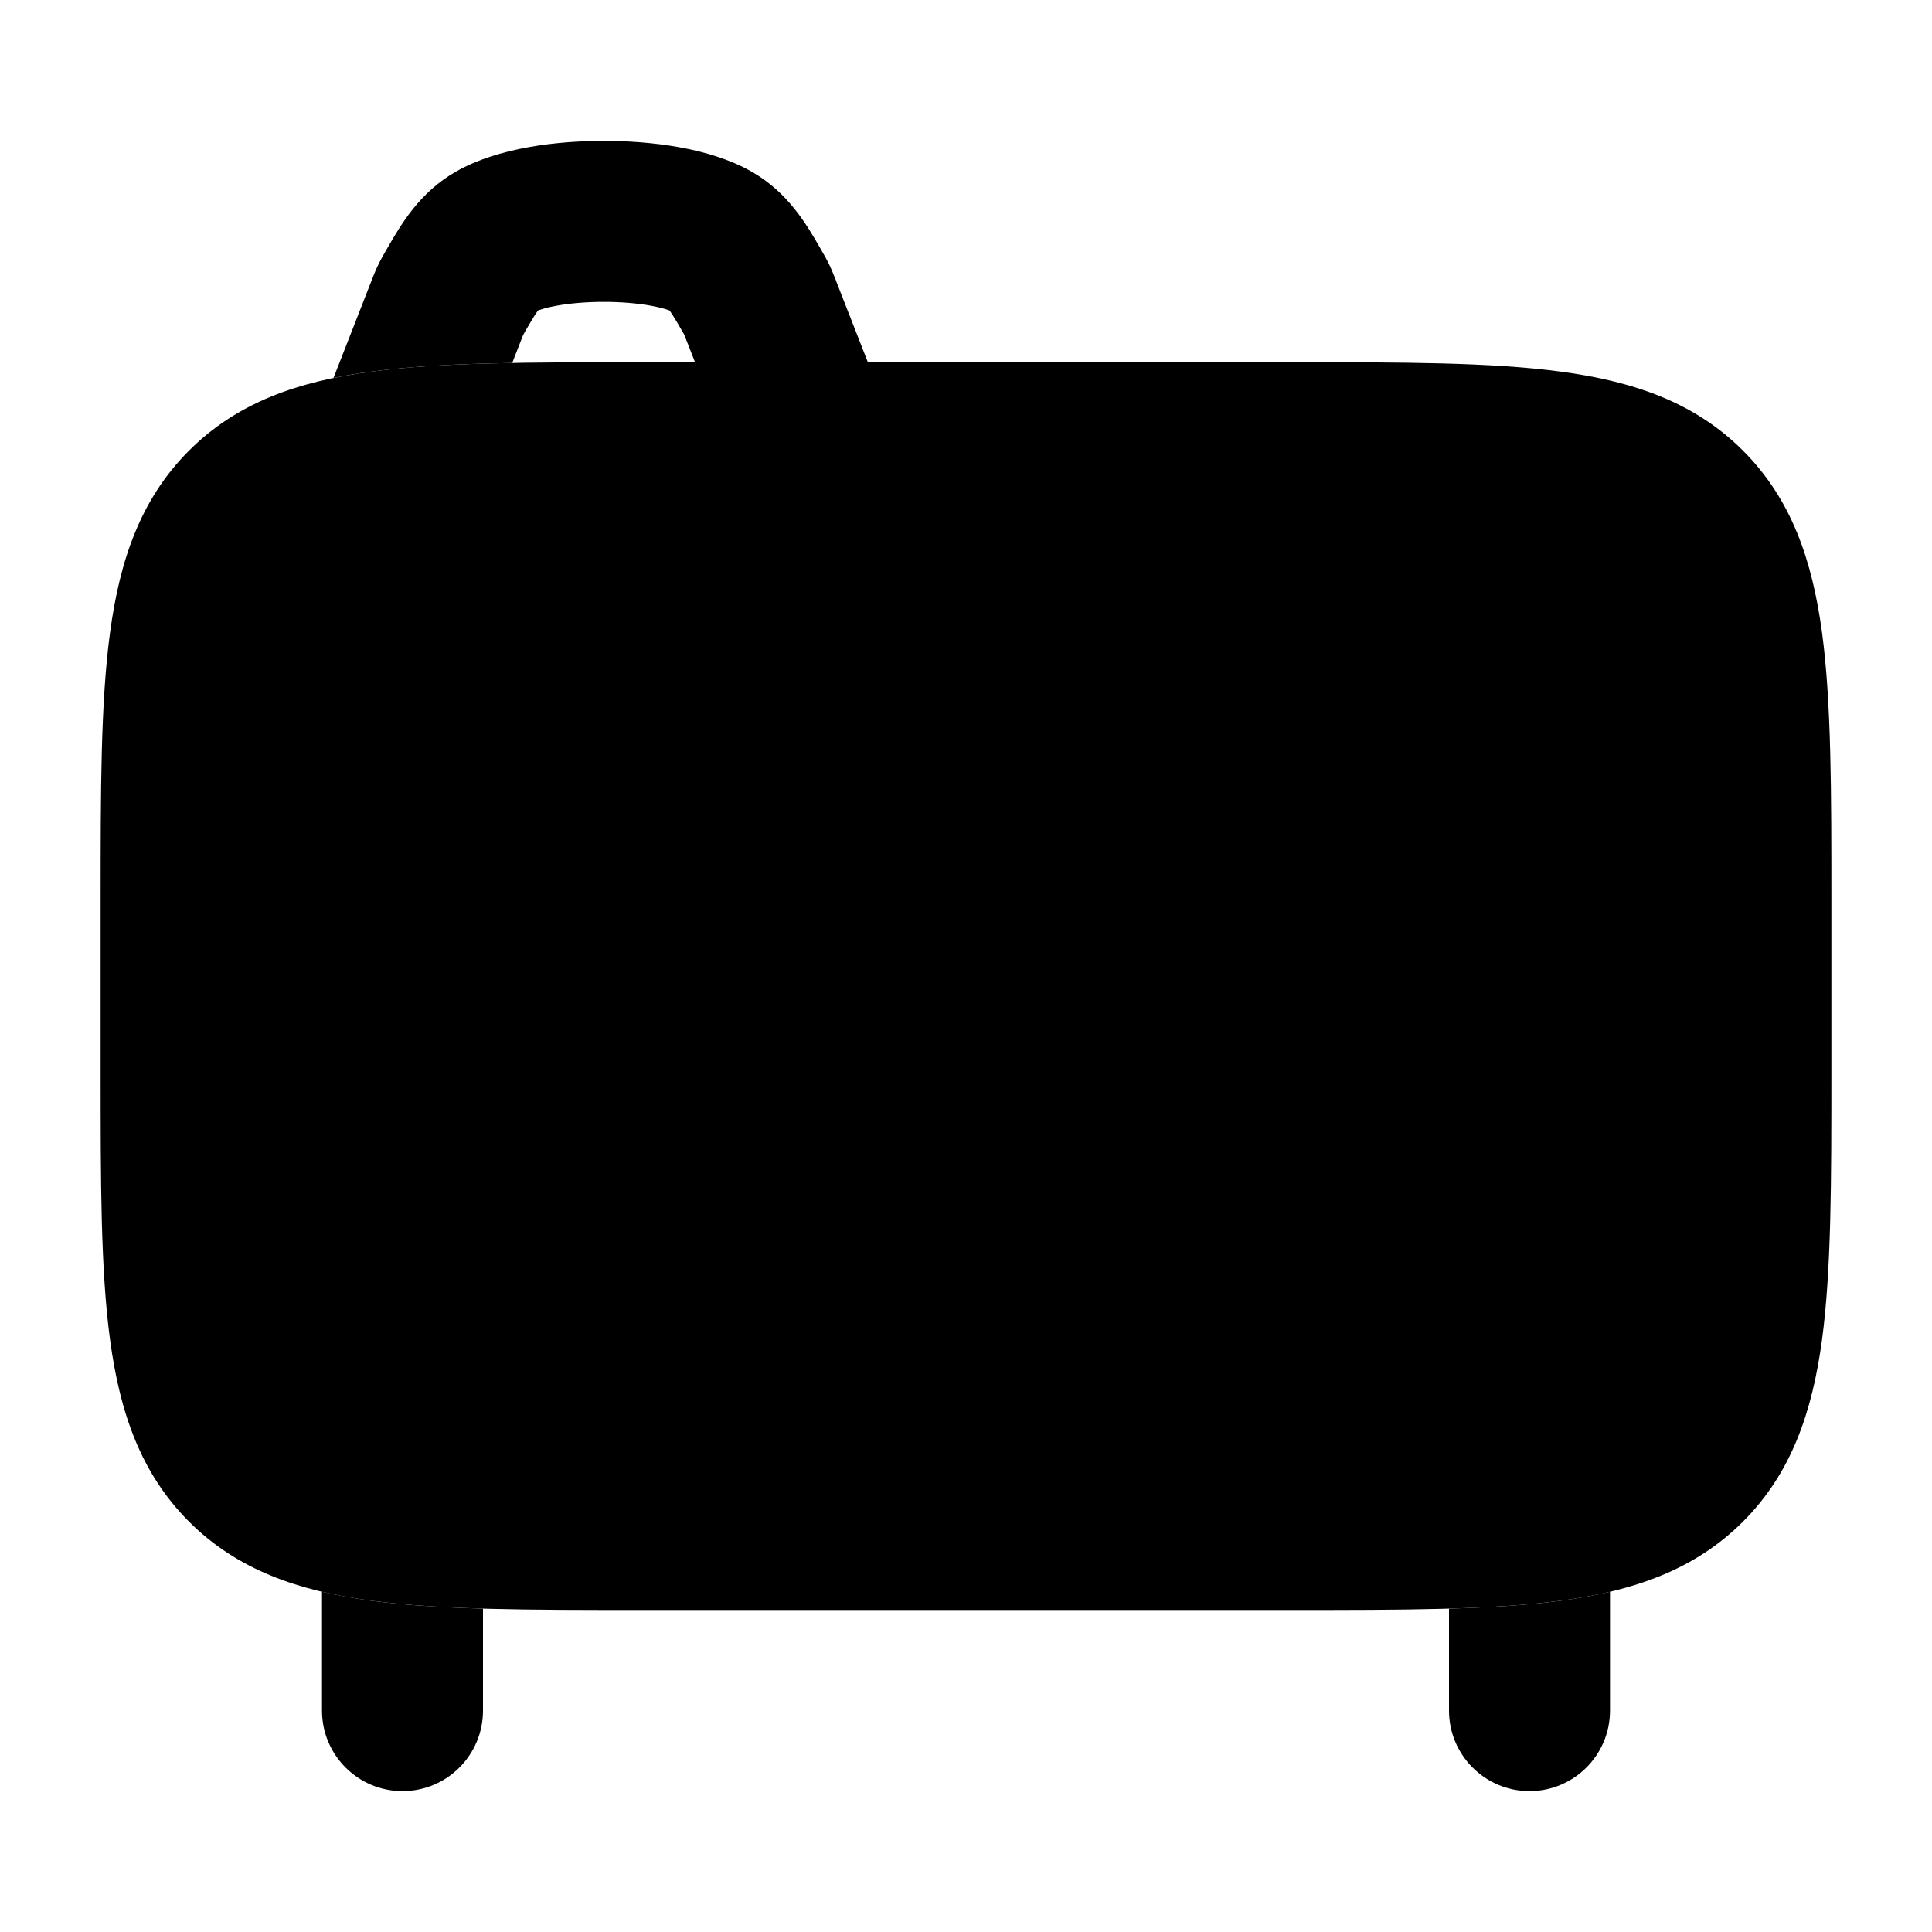 <svg width="24" height="24" viewBox="0 0 24 24" xmlns="http://www.w3.org/2000/svg">
<path fill-rule="evenodd" clip-rule="evenodd" d="M7.5 1.75C8.067 1.75 8.811 1.831 9.338 2.133C9.79 2.391 10.019 2.788 10.186 3.077L10.197 3.096L10.204 3.109C10.233 3.158 10.269 3.221 10.303 3.291C10.336 3.361 10.363 3.43 10.385 3.485L10.39 3.5L10.781 4.5H8.634L8.527 4.227C8.513 4.19 8.506 4.171 8.5 4.158L8.5 4.158L8.488 4.136L8.465 4.097C8.422 4.022 8.389 3.966 8.36 3.921C8.342 3.892 8.328 3.871 8.318 3.857C8.308 3.853 8.295 3.849 8.279 3.844C8.23 3.828 8.164 3.812 8.082 3.797C7.915 3.767 7.713 3.75 7.5 3.75C7.288 3.75 7.085 3.767 6.919 3.797C6.836 3.812 6.771 3.828 6.722 3.844C6.706 3.849 6.693 3.853 6.683 3.857C6.673 3.871 6.659 3.892 6.64 3.921C6.612 3.966 6.579 4.022 6.535 4.097L6.513 4.136L6.501 4.158L6.5 4.158C6.495 4.171 6.488 4.19 6.473 4.227L6.363 4.509C5.695 4.52 5.112 4.549 4.608 4.617C4.449 4.638 4.294 4.664 4.143 4.695L4.61 3.5L4.616 3.485C4.637 3.43 4.664 3.361 4.698 3.291C4.732 3.221 4.768 3.158 4.796 3.109L4.804 3.096L4.815 3.077C4.982 2.788 5.211 2.391 5.662 2.133C6.189 1.831 6.933 1.75 7.5 1.75ZM4 19.773V21.25C4 21.802 4.448 22.25 5 22.25C5.552 22.25 6 21.802 6 21.25V19.983C5.481 19.968 5.018 19.939 4.608 19.884C4.398 19.855 4.195 19.819 4 19.773ZM18 19.983V21.25C18 21.802 18.448 22.25 19 22.25C19.552 22.25 20 21.802 20 21.25V19.773C19.805 19.819 19.602 19.855 19.392 19.884C18.982 19.939 18.519 19.968 18 19.983Z" fill="currentColor"/>
<path class="pr-icon-bulk-secondary" d="M16.055 4.5C17.422 4.5 18.525 4.5 19.392 4.617C20.292 4.738 21.05 4.996 21.652 5.598C22.254 6.2 22.512 6.958 22.634 7.858C22.75 8.725 22.75 9.828 22.75 11.195V13.305C22.75 14.672 22.75 15.775 22.634 16.642C22.512 17.542 22.254 18.3 21.652 18.902C21.05 19.504 20.292 19.762 19.392 19.884C18.525 20 17.422 20 16.055 20H16.055H7.945H7.945C6.578 20 5.475 20 4.608 19.884C3.708 19.762 2.95 19.504 2.348 18.902C1.746 18.3 1.488 17.542 1.367 16.642C1.25 15.775 1.25 14.672 1.25 13.305V13.305V11.195V11.195C1.25 9.828 1.25 8.725 1.367 7.858C1.488 6.958 1.746 6.2 2.348 5.598C2.95 4.996 3.708 4.738 4.608 4.617C5.475 4.5 6.578 4.5 7.945 4.5H7.945H16.055H16.055Z" fill="currentColor"/>
<path fill-rule="evenodd" clip-rule="evenodd" d="M13.5 9.5H14C14.214 9.5 14.451 9.498 14.649 9.525C14.868 9.555 15.148 9.63 15.384 9.866C15.62 10.102 15.695 10.382 15.725 10.601C15.75 10.789 15.75 11.011 15.75 11.216C15.75 11.905 15.75 12.588 15.75 13.284C15.75 13.49 15.75 13.711 15.725 13.899C15.695 14.118 15.62 14.398 15.384 14.634C15.148 14.87 14.868 14.945 14.649 14.975C14.461 15 14.24 15 14.034 15C13.843 15 13.655 15 13.466 15C13.26 15 13.039 15 12.851 14.975C12.632 14.945 12.352 14.87 12.116 14.634C11.88 14.398 11.805 14.118 11.775 13.899C11.75 13.711 11.75 13.49 11.75 13.284C11.75 12.606 11.75 11.928 11.75 11.25C11.75 11.036 11.748 10.799 11.775 10.601C11.805 10.382 11.88 10.102 12.116 9.866C12.352 9.63 12.632 9.555 12.851 9.525C13.049 9.498 13.286 9.5 13.5 9.5ZM13.445 10.999C13.354 11 13.308 11 13.279 11.029C13.25 11.057 13.249 11.103 13.248 11.195C13.239 11.898 13.239 12.602 13.248 13.305C13.249 13.397 13.25 13.443 13.279 13.471C13.308 13.5 13.354 13.501 13.445 13.501C13.648 13.503 13.852 13.503 14.055 13.501C14.146 13.501 14.192 13.5 14.221 13.471C14.25 13.443 14.251 13.397 14.252 13.305C14.261 12.602 14.261 11.898 14.252 11.195C14.251 11.103 14.25 11.057 14.221 11.029C14.192 11 14.146 11 14.055 10.999C13.852 10.997 13.648 10.997 13.445 10.999ZM6.5 9.5C6.914 9.5 7.25 9.836 7.25 10.25V14.25C7.25 14.664 6.914 15 6.5 15C6.086 15 5.75 14.664 5.75 14.25V10.25C5.75 9.836 6.086 9.5 6.5 9.5ZM17.5 9.5C17.914 9.5 18.25 9.836 18.25 10.25V14.25C18.25 14.664 17.914 15 17.5 15C17.086 15 16.75 14.664 16.75 14.25V10.25C16.75 9.836 17.086 9.5 17.5 9.5ZM8.75 11C8.75 10.586 9.086 10.25 9.5 10.25C9.912 10.25 10.259 10.584 10.259 11C10.259 11.416 9.912 11.75 9.5 11.75C9.086 11.75 8.75 11.414 8.75 11ZM8.75 13.5C8.75 13.086 9.086 12.75 9.5 12.75C9.912 12.75 10.259 13.084 10.259 13.5C10.259 13.916 9.912 14.25 9.5 14.25C9.086 14.25 8.75 13.914 8.75 13.5Z" fill="currentColor"/>
</svg>
